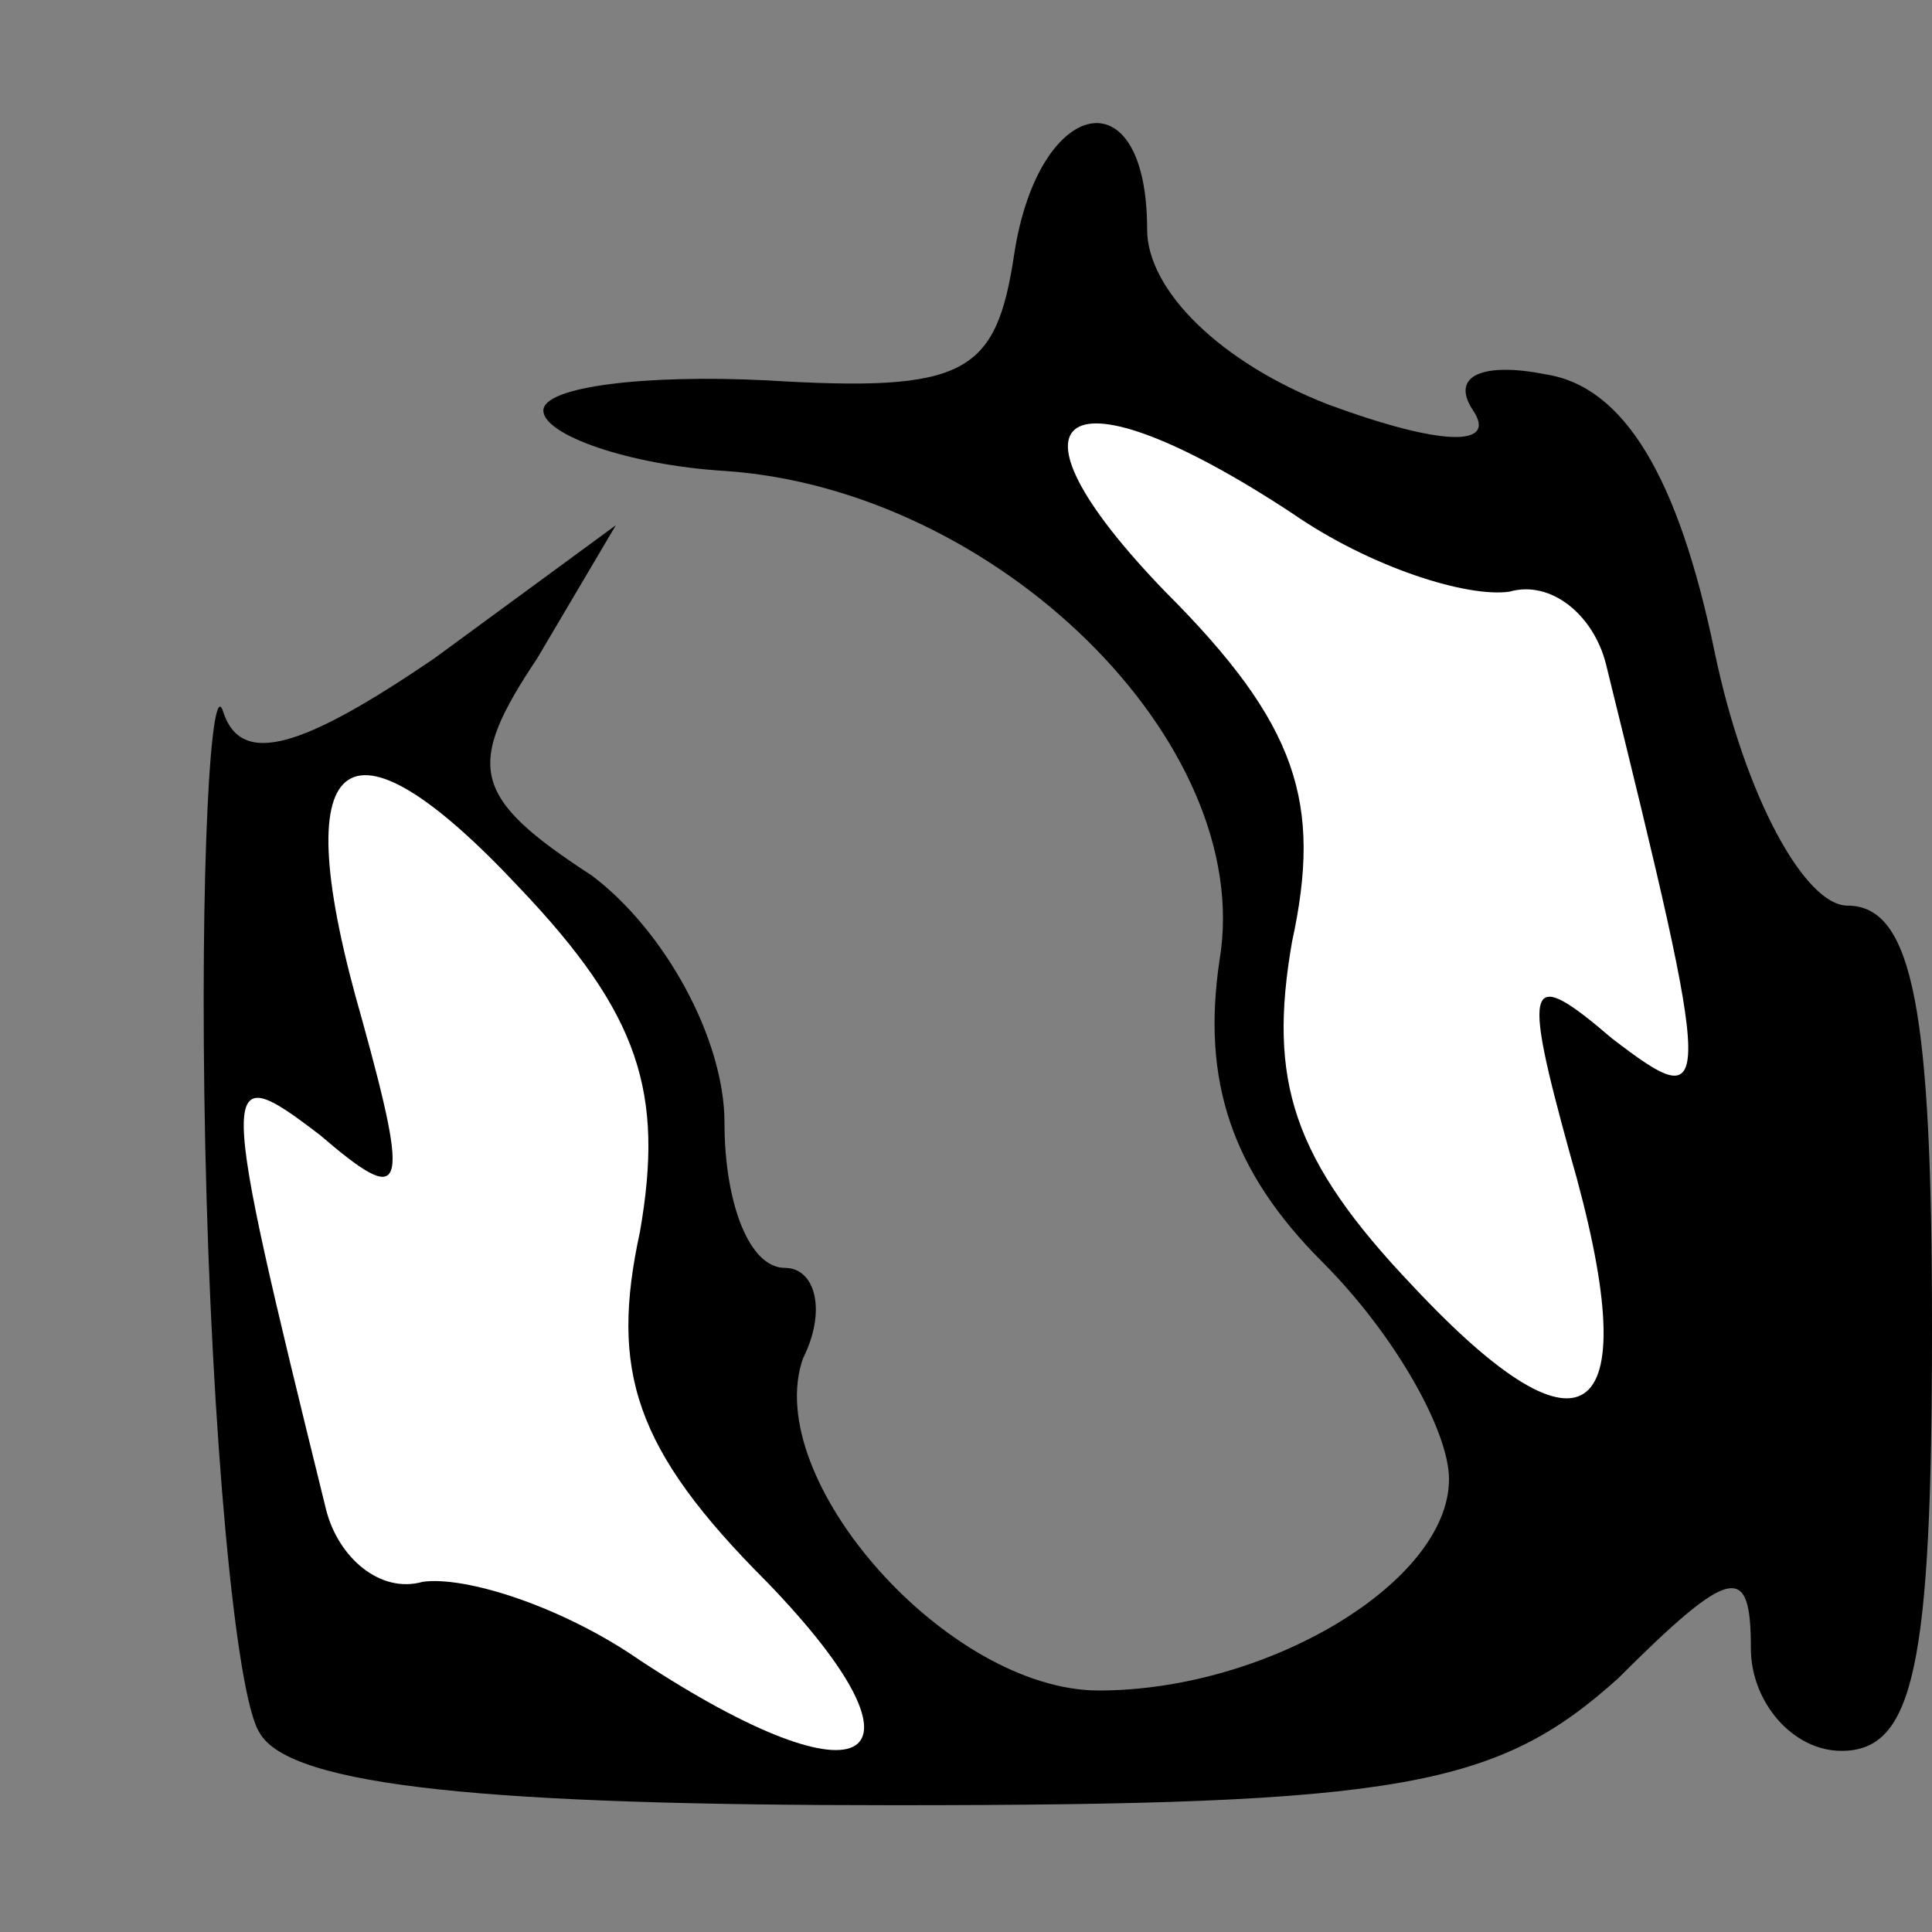 <?xml version="1.0" standalone="no"?>
<!DOCTYPE svg PUBLIC "-//W3C//DTD SVG 20010904//EN"
 "http://www.w3.org/TR/2001/REC-SVG-20010904/DTD/svg10.dtd">
<svg version="1.0" xmlns="http://www.w3.org/2000/svg"
 width="32pt" height="32pt" viewBox="0 0 32 32"
 preserveAspectRatio="xMidYMid meet">
<rect x="0" y="0" width="32" height="32" fill="#808080" stroke="none"/>
<g transform="translate(0,32) scale(0.1,-0.1)"
fill="#000000" stroke="none">
<path fill="#000000" stroke="none" d="M168 278 c-3 -20 -8 -23 -41 -21 -20 1
-37 -1 -37 -5 0 -4 14 -9 30 -10 45 -3 88 -45 82 -81 -3 -20 2 -35 17 -50 12
-12 21 -28 21 -36 0 -17 -30 -35 -58 -35 -25 0 -56 35 -49 55 4 8 2 15 -3 15
-6 0 -10 11 -10 24 0 14 -10 32 -22 41 -20 13 -21 18 -9 36 l13 22 -30 -22
c-22 -15 -32 -18 -35 -9 -2 7 -4 -25 -3 -72 1 -47 5 -91 9 -97 5 -9 39 -12
105 -12 84 0 100 3 120 21 19 19 22 19 22 5 0 -9 7 -17 15 -17 12 0 15 14 15
70 0 52 -3 70 -14 70 -7 0 -17 18 -22 42 -6 29 -15 44 -28 46 -10 2 -16 0 -12
-6 4 -6 -5 -6 -24 1 -18 7 -30 19 -30 29 0 26 -18 22 -22 -4z"/>
<path fill="#ffffff" stroke="none" d="M214 235 c13 -9 29 -14 36 -13 7 2 14
-4 16 -12 18 -73 18 -75 1 -62 -14 12 -15 10 -7 -19 13 -45 3 -53 -26 -22 -20
21 -24 34 -20 57 5 23 1 36 -21 58 -29 30 -17 38 21 13z"/>
<path fill="#ffffff" stroke="none" d="M106 116 c-5 -23 -1 -36 21 -58 29 -30
17 -38 -21 -13 -13 9 -29 14 -36 13 -7 -2 -14 4 -16 12 -18 73 -18 75 -1 62
14 -12 15 -10 7 19 -13 45 -3 53 26 22 20 -21 24 -34 20 -57z"/>
</g>
</svg>
